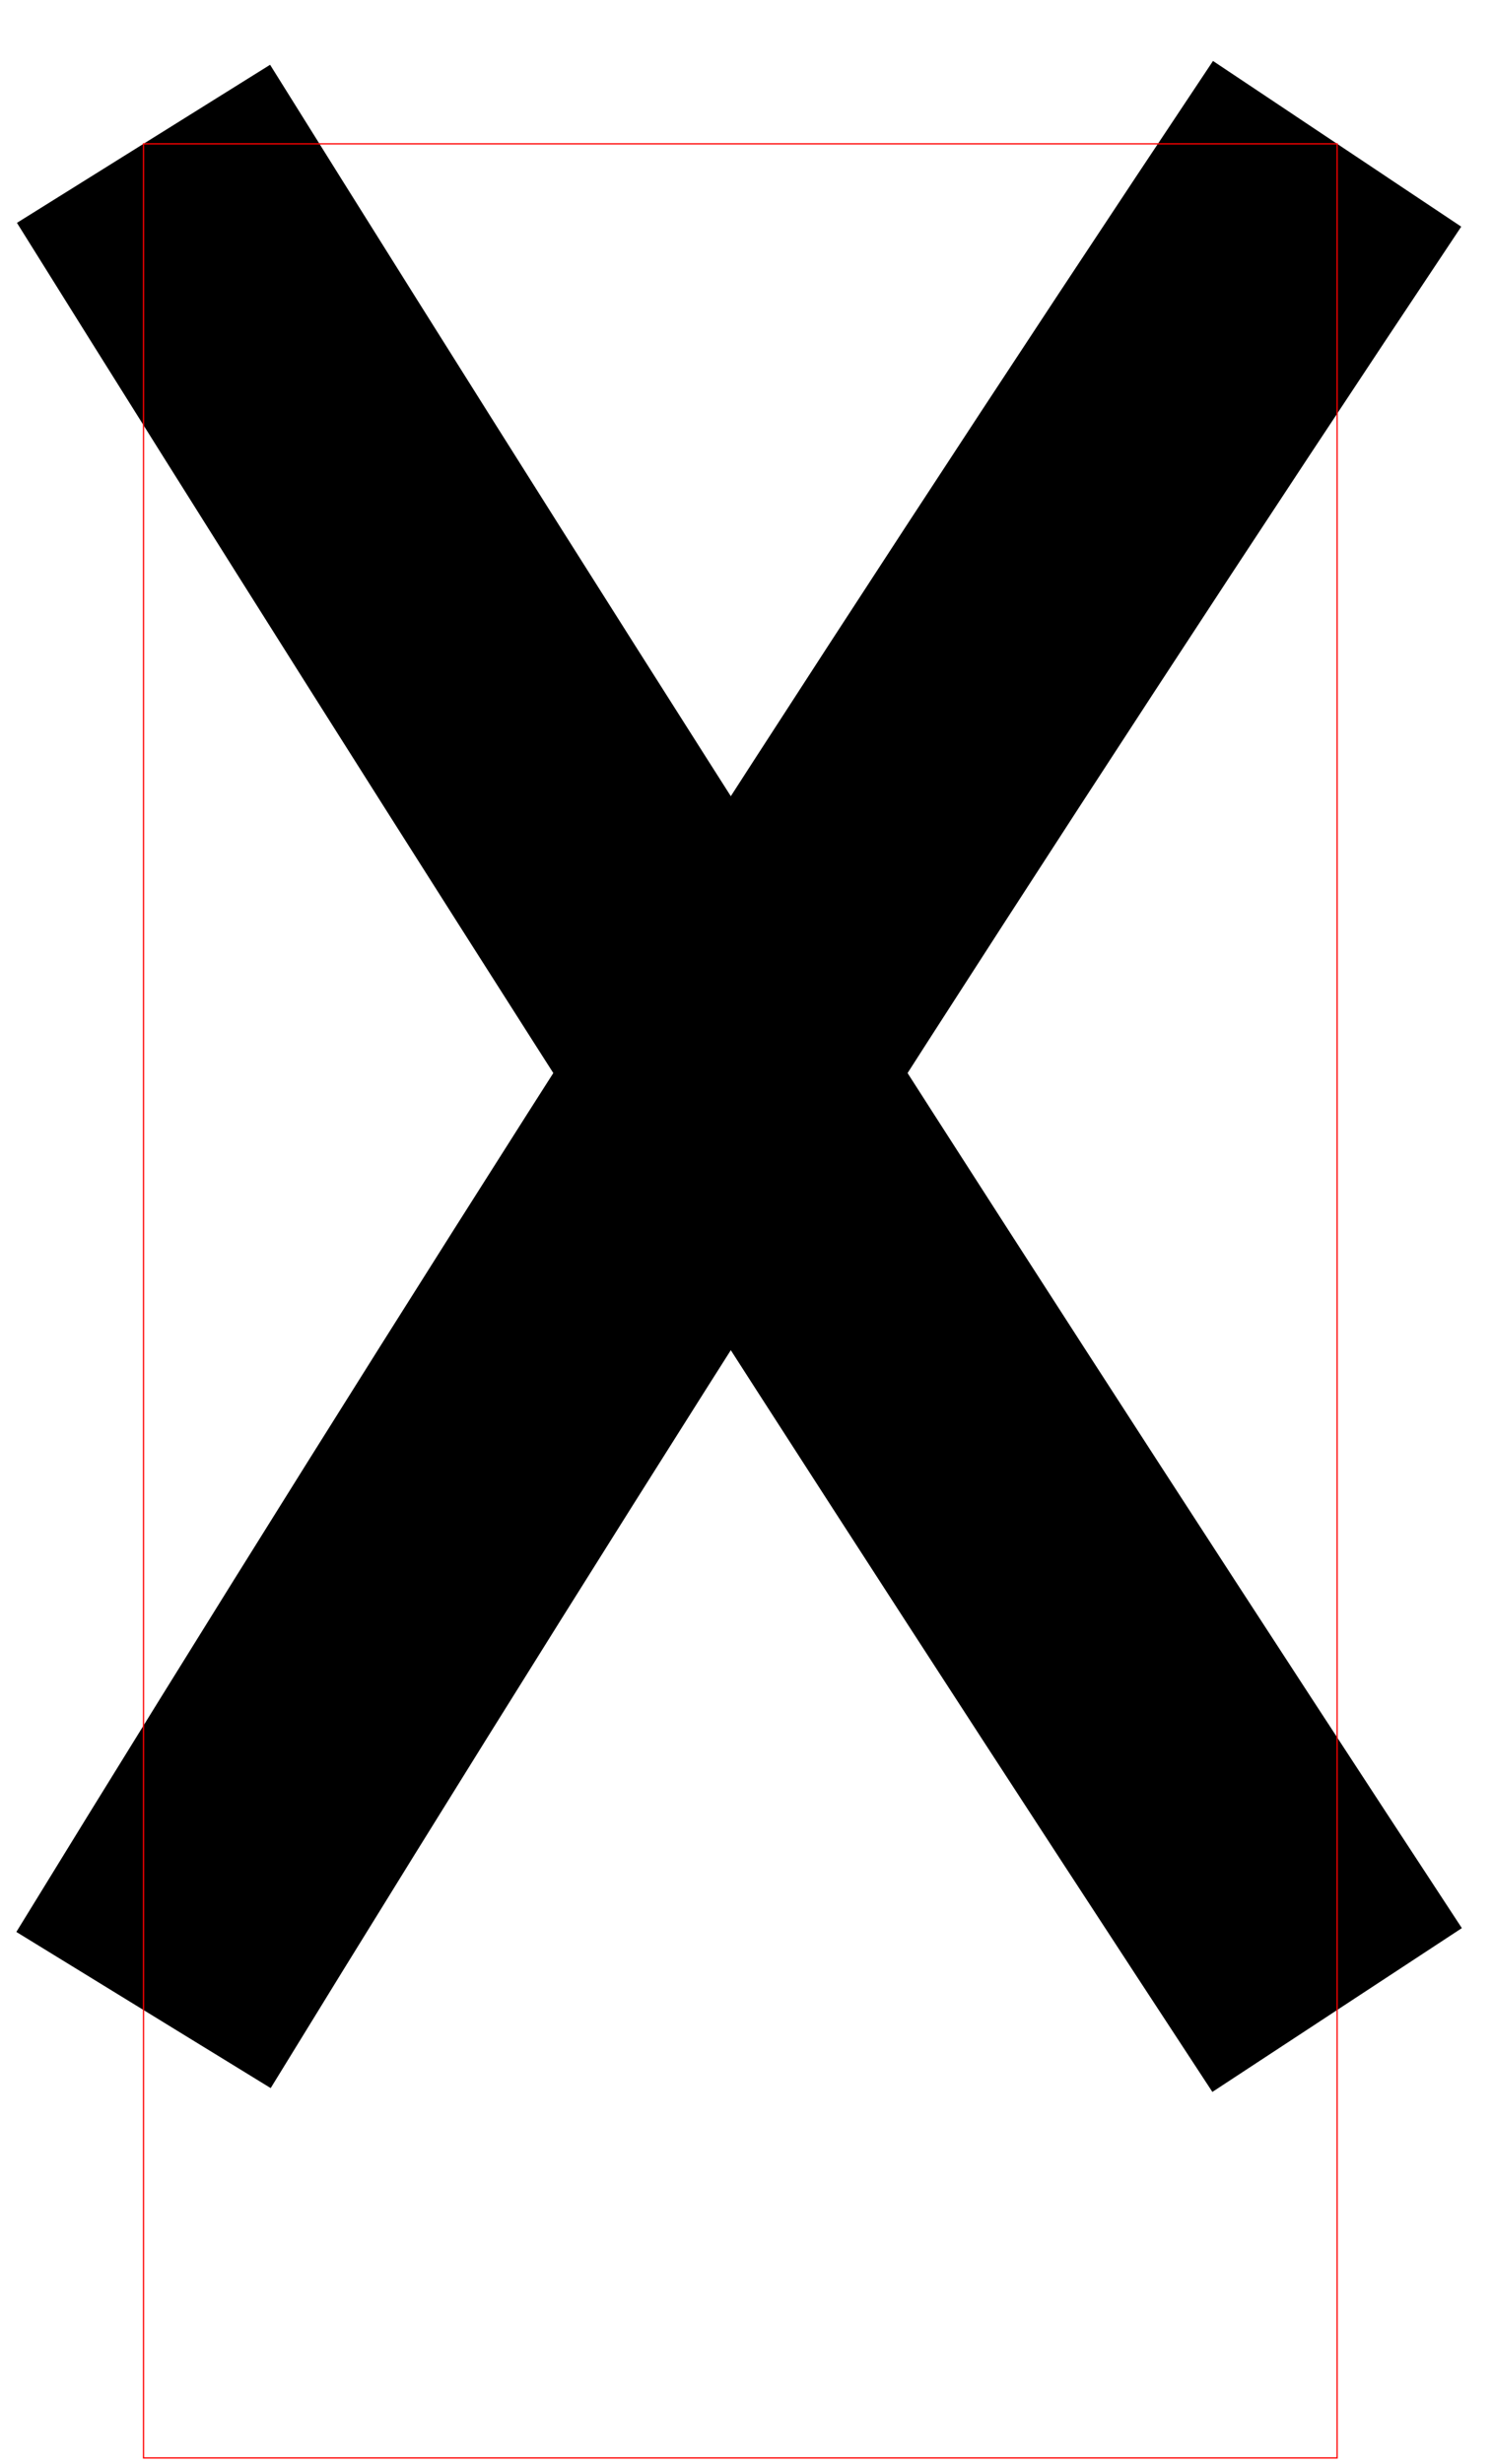 <?xml version="1.0"?>
<!-- Created by MetaPost 1.9991 on 2017.04.10:1254 -->
<svg version="1.1" xmlns="http://www.w3.org/2000/svg" xmlns:xlink="http://www.w3.org/1999/xlink" width="239.103" height="394.62" viewBox="0 0 239.103 394.62">
<!-- Original BoundingBox: -23.910278 -95.741119 215.192505 298.878479 -->
  <path d="M23 23.032C54.197 73.023,85.678 122.837,117.441 172.471C149.436 222.468,181.717 272.282,214.282 321.91" style="stroke:rgb(0%,0%,0%); stroke-width: 47.821;stroke-miterlimit: 10;fill: none;"></path>
  <path d="M214.282 23.032C181.26 72.533,148.711 122.348,116.641 172.471C84.958 221.988,53.743 271.804,23 321.91" style="stroke:rgb(0%,0%,0%); stroke-width: 47.821;stroke-miterlimit: 10;fill: none;"></path>
  <path d="M23 393.641L23 23.032L214.282 23.032L214.282 393.641Z" style="stroke:rgb(100%,0%,0%); stroke-width: 0.2;stroke-linecap: round;stroke-miterlimit: 10;fill: none;"></path>
</svg>
